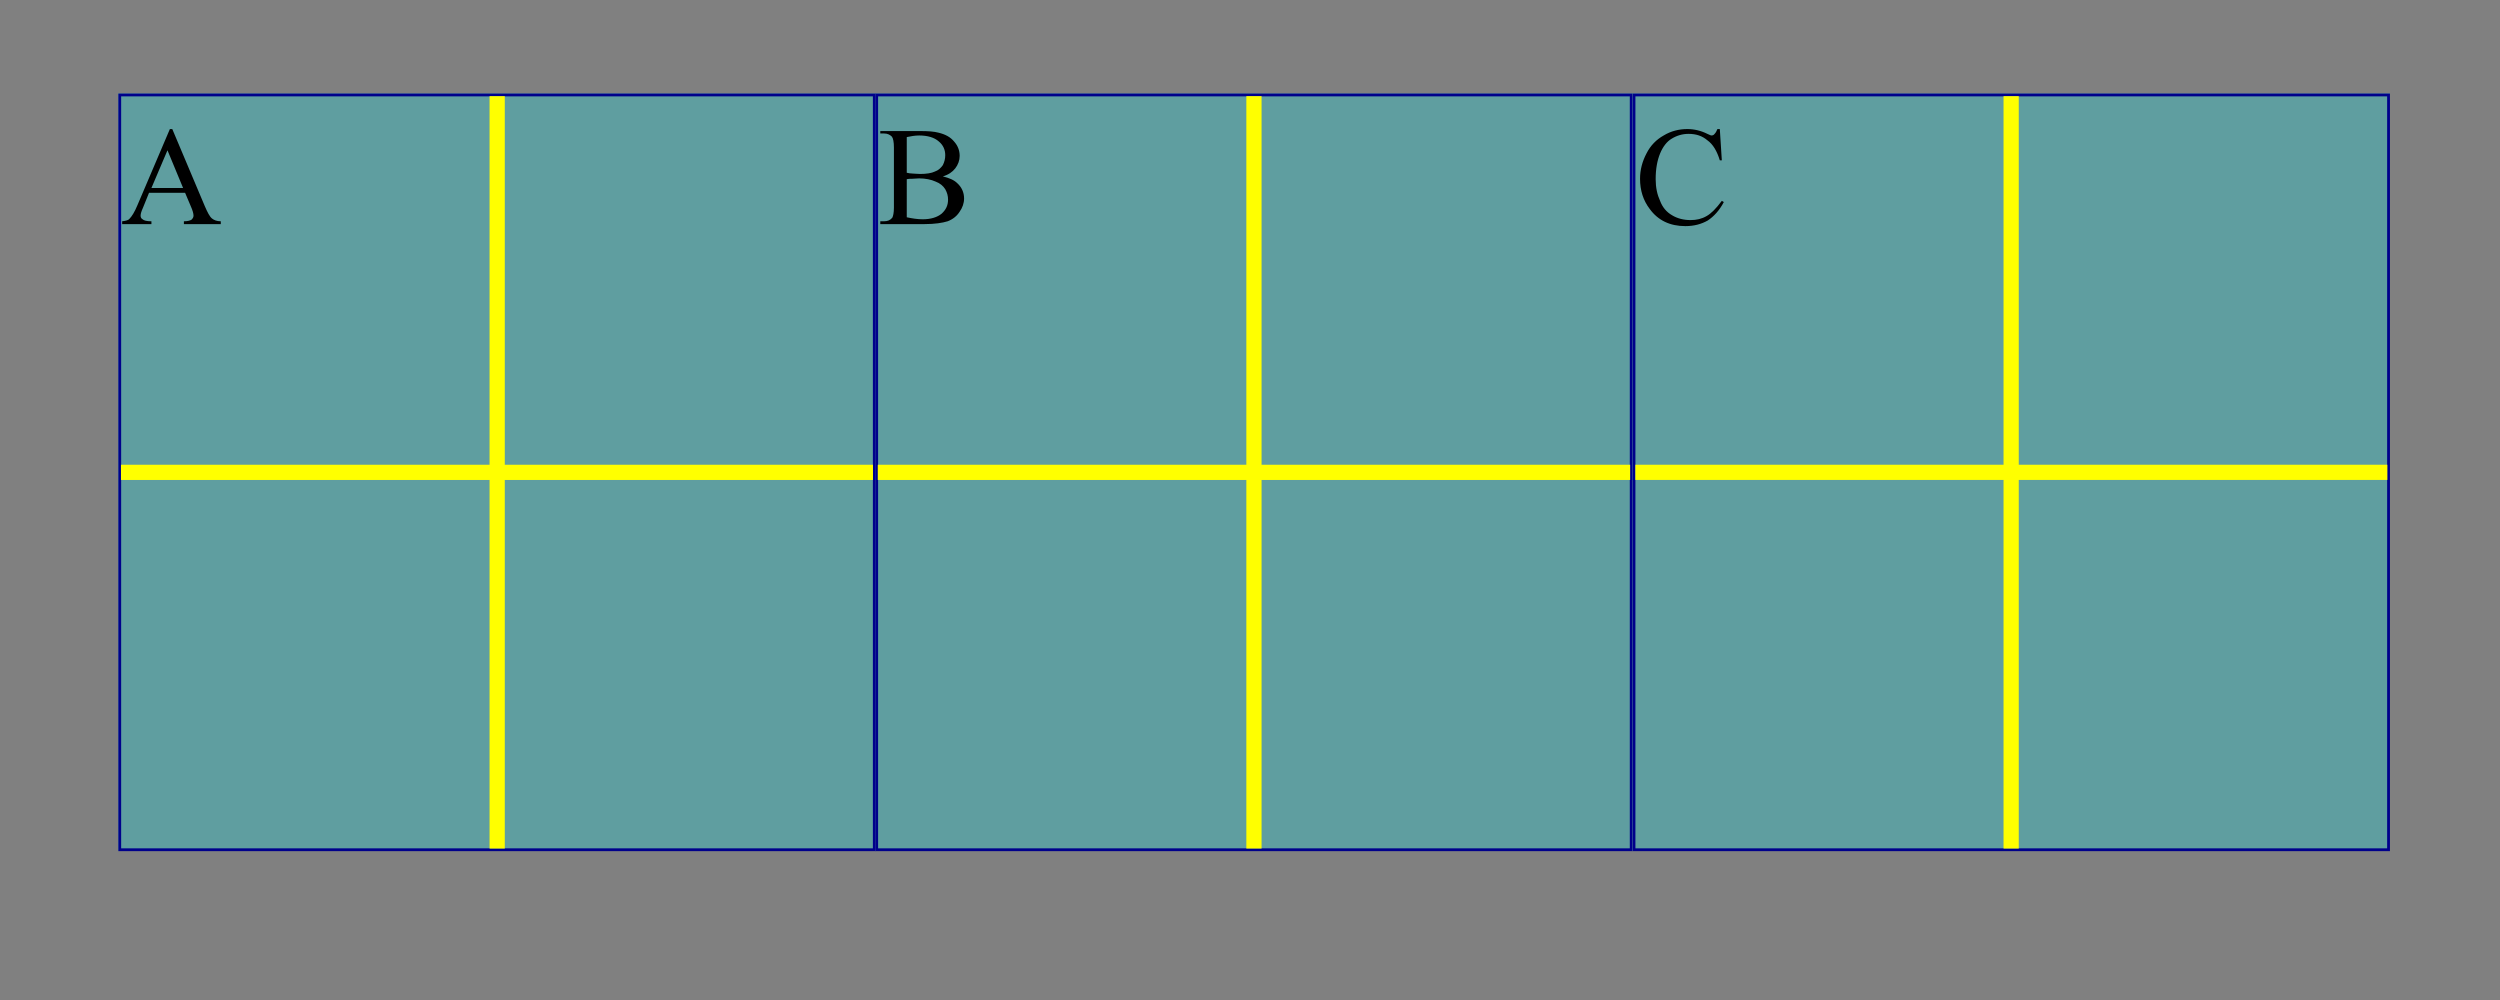 <?xml version="1.0" encoding="UTF-8" standalone="no"?>
<svg
   xmlns:dc="http://purl.org/dc/elements/1.1/"
   xmlns:cc="http://creativecommons.org/ns#"
   xmlns:rdf="http://www.w3.org/1999/02/22-rdf-syntax-ns#"
   xmlns:svg="http://www.w3.org/2000/svg"
   xmlns="http://www.w3.org/2000/svg"
   id="svg3053"
   version="1.1"
   viewBox="0 0 264.583 105.833"
   height="400"
   width="1000">
  <rect x="0" y="0" width="264.583" height="105.833" fill="#808080" stroke="none"/>
  <defs
     id="defs3047">
    <clipPath
       clipPathUnits="userSpaceOnUse"
       id="clipPath3622">
      <path
         d="M 0,0.32 V 793.76 H 1122.56 V 0.32 Z"
         id="path3620"
         style="clip-rule:evenodd" />
    </clipPath>
    <clipPath
       clipPathUnits="userSpaceOnUse"
       id="clipPath3650">
      <path
         d="M 0,0.32 V 793.76 H 1122.56 V 0.32 Z"
         id="path3648"
         style="clip-rule:evenodd" />
    </clipPath>
    <clipPath
       clipPathUnits="userSpaceOnUse"
       id="clipPath3678">
      <path
         d="M 0,0.32 V 793.76 H 1122.56 V 0.32 Z"
         id="path3676"
         style="clip-rule:evenodd" />
    </clipPath>
  </defs>
  <g
     transform="translate(0,-191.167)"
     id="layer1">
    <g
       id="g3606"
       transform="matrix(0.265,0,0,0.265,227.705,208.433)">
      <g
         transform="translate(-858.63,-74.751)"
         id="g3612">
        <path
           d="M 46.56,46.88 H 348.96 V 349.44 H 46.56 Z"
           style="fill:#5f9ea0;fill-opacity:1;fill-rule:nonzero;stroke:none"
           id="path3614" />
      </g>
      <g
         transform="translate(-858.63,-74.751)"
         id="g3616">
        <g
           id="g3618"
           clip-path="url(#clipPath3622)">
          <g
             id="g3624">
            <path
               d="M 47.19,47.52 H 348.53 V 348.96 H 47.19 Z"
               style="fill:none;stroke:#00008b;stroke-width:1.121;stroke-linecap:butt;stroke-linejoin:miter;stroke-miterlimit:4;stroke-dasharray:none;stroke-opacity:1"
               id="path3626" />
          </g>
          <g
             id="g3628"
             transform="translate(73.29,86.6)">
            <path
               d="m 0,0 h -14.41 l -2.4,5.93 C -17.45,7.37 -17.77,8.33 -17.77,9.13 c 0,0.48 0.16,1.12 0.8,1.44 0.48,0.48 1.6,0.8 3.52,0.8 v 1.13 h -11.69 v -1.13 c 1.45,-0.16 2.57,-0.48 2.89,-0.96 0.96,-0.96 2.08,-2.72 3.2,-5.44 L -6.08,-25.46 h 0.96 L 7.85,5.29 c 1.12,2.56 1.92,4.16 2.88,4.96 0.8,0.64 1.92,1.12 3.52,1.12 V 12.5 H -0.48 v -1.13 c 1.6,0 2.56,-0.32 3.04,-0.64 0.48,-0.48 0.8,-0.96 0.8,-1.6 0,-0.8 -0.32,-2.08 -1.12,-3.84 z m -0.8,-1.92 -6.24,-15.06 -6.41,15.06 z"
               style="fill:#000000;fill-opacity:1;fill-rule:nonzero;stroke:none"
               id="path3630" />
          </g>
        </g>
      </g>
      <g
         transform="translate(-858.63,-74.751)"
         id="g3632">
        <path
           d="m 194.88,48 h 6.08 V 348.48 H 194.88 Z"
           style="fill:#ffff00;fill-opacity:1;fill-rule:nonzero;stroke:none"
           id="path3634" />
      </g>
      <g
         transform="translate(-858.63,-74.751)"
         id="g3636">
        <path
           d="M 47.68,195.2 H 348 v 6.08 H 47.68 Z"
           style="fill:#ffff00;fill-opacity:1;fill-rule:nonzero;stroke:none"
           id="path3638" />
      </g>
      <g
         transform="translate(-858.63,-74.751)"
         id="g3640">
        <path
           d="M 348.96,46.88 H 651.52 V 349.44 H 348.96 Z"
           style="fill:#5f9ea0;fill-opacity:1;fill-rule:nonzero;stroke:none"
           id="path3642" />
      </g>
      <g
         transform="translate(-858.63,-74.751)"
         id="g3644">
        <g
           id="g3646"
           clip-path="url(#clipPath3650)">
          <g
             id="g3652">
            <path
               d="M 349.49,47.52 H 650.82 V 348.96 H 349.49 Z"
               style="fill:none;stroke:#00008b;stroke-width:1.121;stroke-linecap:butt;stroke-linejoin:miter;stroke-miterlimit:4;stroke-dasharray:none;stroke-opacity:1"
               id="path3654" />
          </g>
          <g
             id="g3656"
             transform="translate(375.91,80.04)">
            <path
               d="m 0,0 c 2.56,0.64 4.48,1.44 5.76,2.72 1.76,1.6 2.72,3.68 2.72,6.08 0,1.93 -0.64,3.69 -1.76,5.29 -1.12,1.76 -2.72,3.04 -4.8,3.84 -2.08,0.64 -5.13,1.13 -9.29,1.13 H -24.98 V 17.93 h 1.44 c 1.6,0 2.56,-0.48 3.36,-1.44 0.32,-0.64 0.64,-1.92 0.64,-4 v -24.03 c 0,-2.24 -0.32,-3.68 -0.8,-4.32 -0.8,-0.8 -1.76,-1.28 -3.2,-1.28 H -24.98 V -18.1 h 16.01 c 3.04,0 5.44,0.16 7.21,0.64 C 0.96,-16.82 3.04,-15.7 4.48,-13.94 c 1.44,1.6 2.24,3.52 2.24,5.77 0,1.76 -0.64,3.52 -1.76,4.96 C 3.84,-1.77 2.24,-0.65 0,0 Z m -14.41,-1.45 c 0.8,0.16 1.44,0.32 2.4,0.32 0.8,0 1.76,0.16 2.88,0.16 2.56,0 4.64,-0.32 5.92,-0.96 1.45,-0.48 2.41,-1.44 3.21,-2.56 0.64,-1.28 0.96,-2.56 0.96,-4 0,-2.09 -0.8,-4.01 -2.56,-5.45 -1.77,-1.6 -4.49,-2.4 -7.85,-2.4 -1.76,0 -3.36,0.32 -4.96,0.64 z m 0,17.78 c 2.24,0.48 4.32,0.8 6.4,0.8 3.2,0 5.77,-0.8 7.53,-2.24 1.76,-1.6 2.56,-3.36 2.56,-5.6 C 2.08,7.84 1.76,6.56 0.96,5.12 0.16,3.84 -1.12,2.72 -2.88,2.08 -4.65,1.28 -6.89,0.8 -9.45,0.8 c -1.12,0 -2.08,0.16 -2.88,0.16 -0.8,0 -1.44,0 -2.08,0.16 z"
               style="fill:#000000;fill-opacity:1;fill-rule:nonzero;stroke:none"
               id="path3658" />
          </g>
        </g>
      </g>
      <g
         transform="translate(-858.63,-74.751)"
         id="g3660">
        <path
           d="m 497.12,48 h 6.08 V 348.48 H 497.12 Z"
           style="fill:#ffff00;fill-opacity:1;fill-rule:nonzero;stroke:none"
           id="path3662" />
      </g>
      <g
         transform="translate(-858.63,-74.751)"
         id="g3664">
        <path
           d="m 349.92,195.2 h 300.48 v 6.08 H 349.92 Z"
           style="fill:#ffff00;fill-opacity:1;fill-rule:nonzero;stroke:none"
           id="path3666" />
      </g>
      <g
         transform="translate(-858.63,-74.751)"
         id="g3668">
        <path
           d="M 651.36,46.88 H 953.76 V 349.44 H 651.36 Z"
           style="fill:#5f9ea0;fill-opacity:1;fill-rule:nonzero;stroke:none"
           id="path3670" />
      </g>
      <g
         transform="translate(-858.63,-74.751)"
         id="g3672">
        <g
           id="g3674"
           clip-path="url(#clipPath3678)">
          <g
             id="g3680">
            <path
               d="M 651.94,47.52 H 953.28 V 348.96 H 651.94 Z"
               style="fill:none;stroke:#00008b;stroke-width:1.121;stroke-linecap:butt;stroke-linejoin:miter;stroke-miterlimit:4;stroke-dasharray:none;stroke-opacity:1"
               id="path3682" />
          </g>
          <g
             id="g3684"
             transform="translate(686.21,61.14)">
            <path
               d="M 0,0 0.8,12.49 H 0 C -1.12,8.8 -2.72,6.08 -4.97,4.48 -7.05,2.72 -9.45,1.92 -12.49,1.92 c -2.4,0 -4.64,0.64 -6.73,1.92 -1.92,1.12 -3.52,3.2 -4.64,5.93 -1.12,2.72 -1.76,6.08 -1.76,10.25 0,3.36 0.64,6.24 1.76,8.65 0.96,2.56 2.56,4.48 4.8,5.76 2.09,1.28 4.65,1.92 7.37,1.92 2.4,0 4.48,-0.48 6.4,-1.6 1.77,-0.96 3.85,-3.04 6.09,-6.08 l 0.8,0.48 c -1.76,3.36 -4,5.76 -6.41,7.36 -2.56,1.45 -5.44,2.25 -8.96,2.25 -6.09,0 -10.89,-2.25 -14.25,-6.89 C -30.58,28.51 -31.86,24.5 -31.86,19.86 -31.86,16.17 -30.9,12.81 -29.3,9.77 c 1.6,-3.21 4,-5.61 6.88,-7.21 2.88,-1.76 6.09,-2.56 9.45,-2.56 2.72,0 5.44,0.64 8,1.92 0.8,0.32 1.29,0.64 1.61,0.64 0.48,0 0.96,-0.16 1.28,-0.64 C -1.6,1.44 -1.28,0.8 -0.96,0 Z"
               style="fill:#000000;fill-opacity:1;fill-rule:nonzero;stroke:none"
               id="path3686" />
          </g>
        </g>
      </g>
      <g
         transform="translate(-858.63,-74.751)"
         id="g3688">
        <path
           d="m 799.52,48 h 6.08 v 300.48 h -6.08 z"
           style="fill:#ffff00;fill-opacity:1;fill-rule:nonzero;stroke:none"
           id="path3690" />
      </g>
      <g
         transform="translate(-858.63,-74.751)"
         id="g3692">
        <path
           d="m 652.48,195.2 h 300.32 v 6.08 H 652.48 Z"
           style="fill:#ffff00;fill-opacity:1;fill-rule:nonzero;stroke:none"
           id="path3694" />
      </g>
    </g>
  </g>
</svg>
